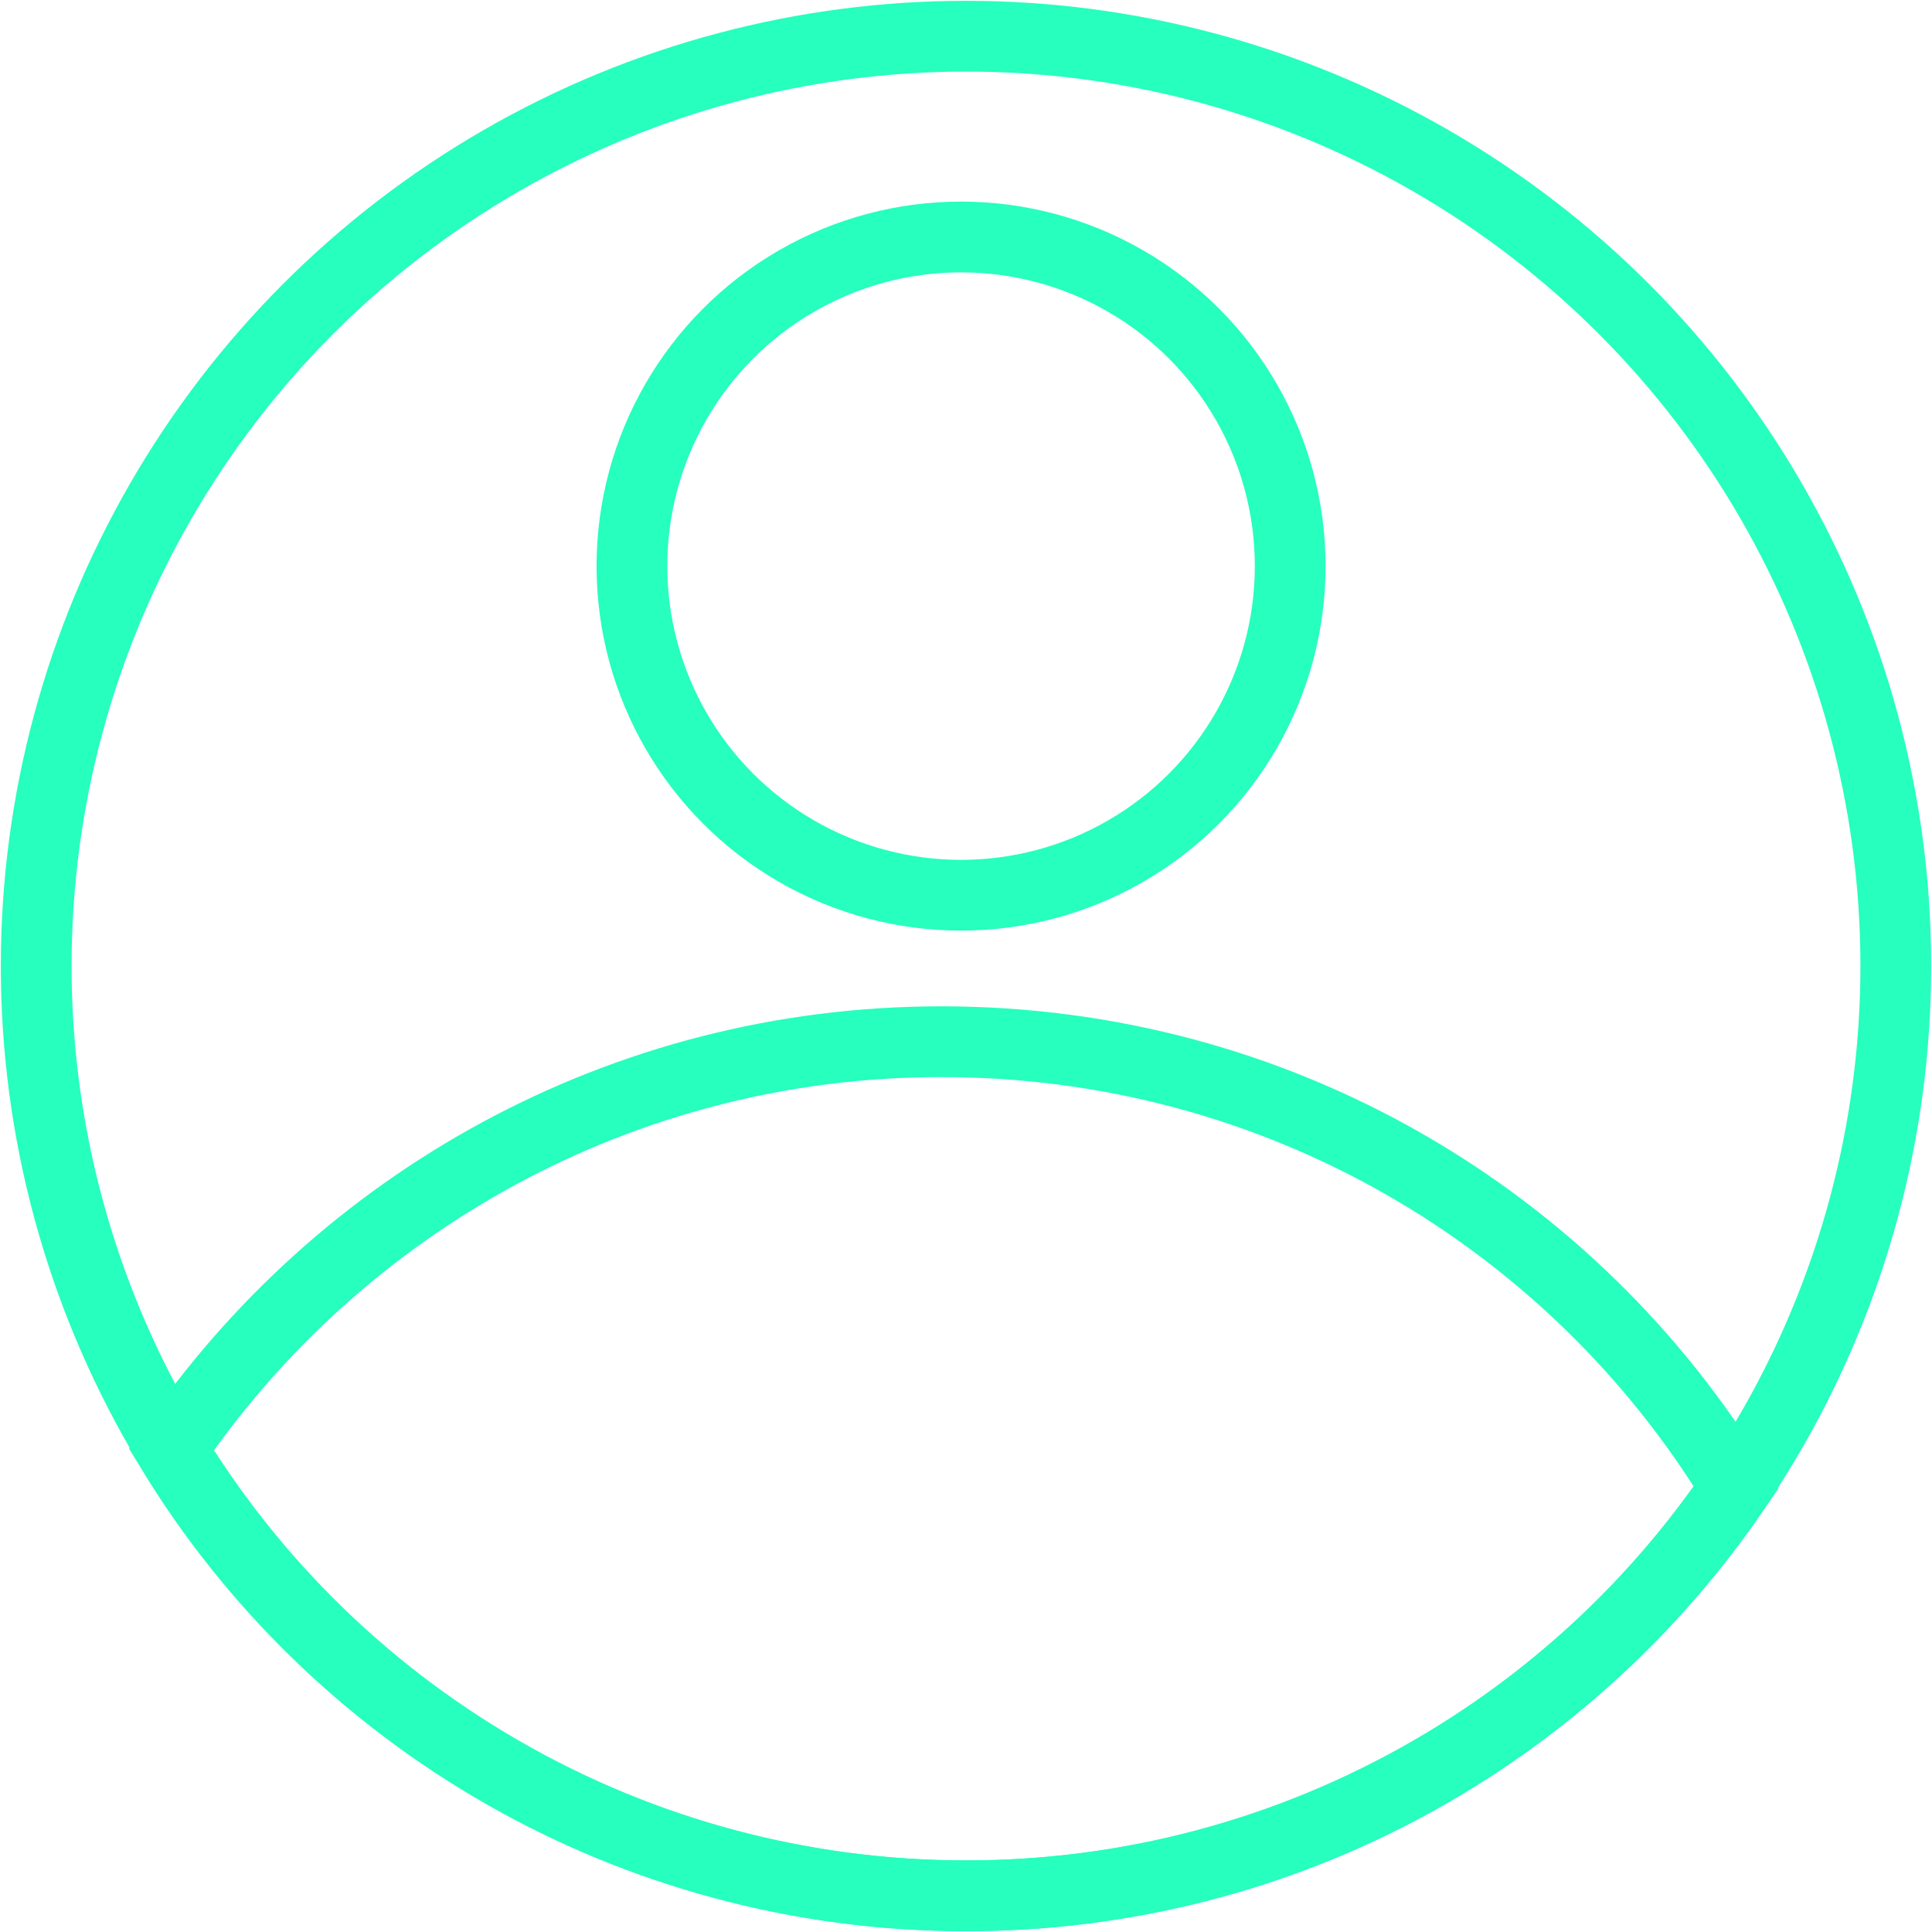 <?xml version="1.0" encoding="UTF-8"?>
<!DOCTYPE svg PUBLIC "-//W3C//DTD SVG 1.1//EN" "http://www.w3.org/Graphics/SVG/1.1/DTD/svg11.dtd">
<!-- Creator: CorelDRAW -->
<svg xmlns="http://www.w3.org/2000/svg" xml:space="preserve" width="30px" height="30px" version="1.1" shape-rendering="geometricPrecision" text-rendering="geometricPrecision" image-rendering="optimizeQuality" fill-rule="evenodd" clip-rule="evenodd"
viewBox="0 0 11.74 11.74"
 xmlns:xlink="http://www.w3.org/1999/xlink"
 xmlns:xodm="http://www.corel.com/coreldraw/odm/2003">
 <g id="Layer_x0020_1">
  <circle fill="none" stroke="#26ffbe" stroke-width="0.43" stroke-miterlimit="22.926" cx="5.87" cy="5.87" r="5.65"/>
  <path fill="none" stroke="#26ffbe" stroke-width="0.43" stroke-miterlimit="22.926" d="M5.72 6.33c2.05,0 3.84,1.08 4.83,2.71 -1.02,1.5 -2.73,2.48 -4.68,2.48 -2.04,0 -3.84,-1.08 -4.83,-2.71 1.02,-1.5 2.74,-2.48 4.68,-2.48z"/>
  <circle fill="none" stroke="#26ffbe" stroke-width="0.43" stroke-miterlimit="22.926" cx="5.84" cy="3.44" r="2"/>
 </g>
</svg>

